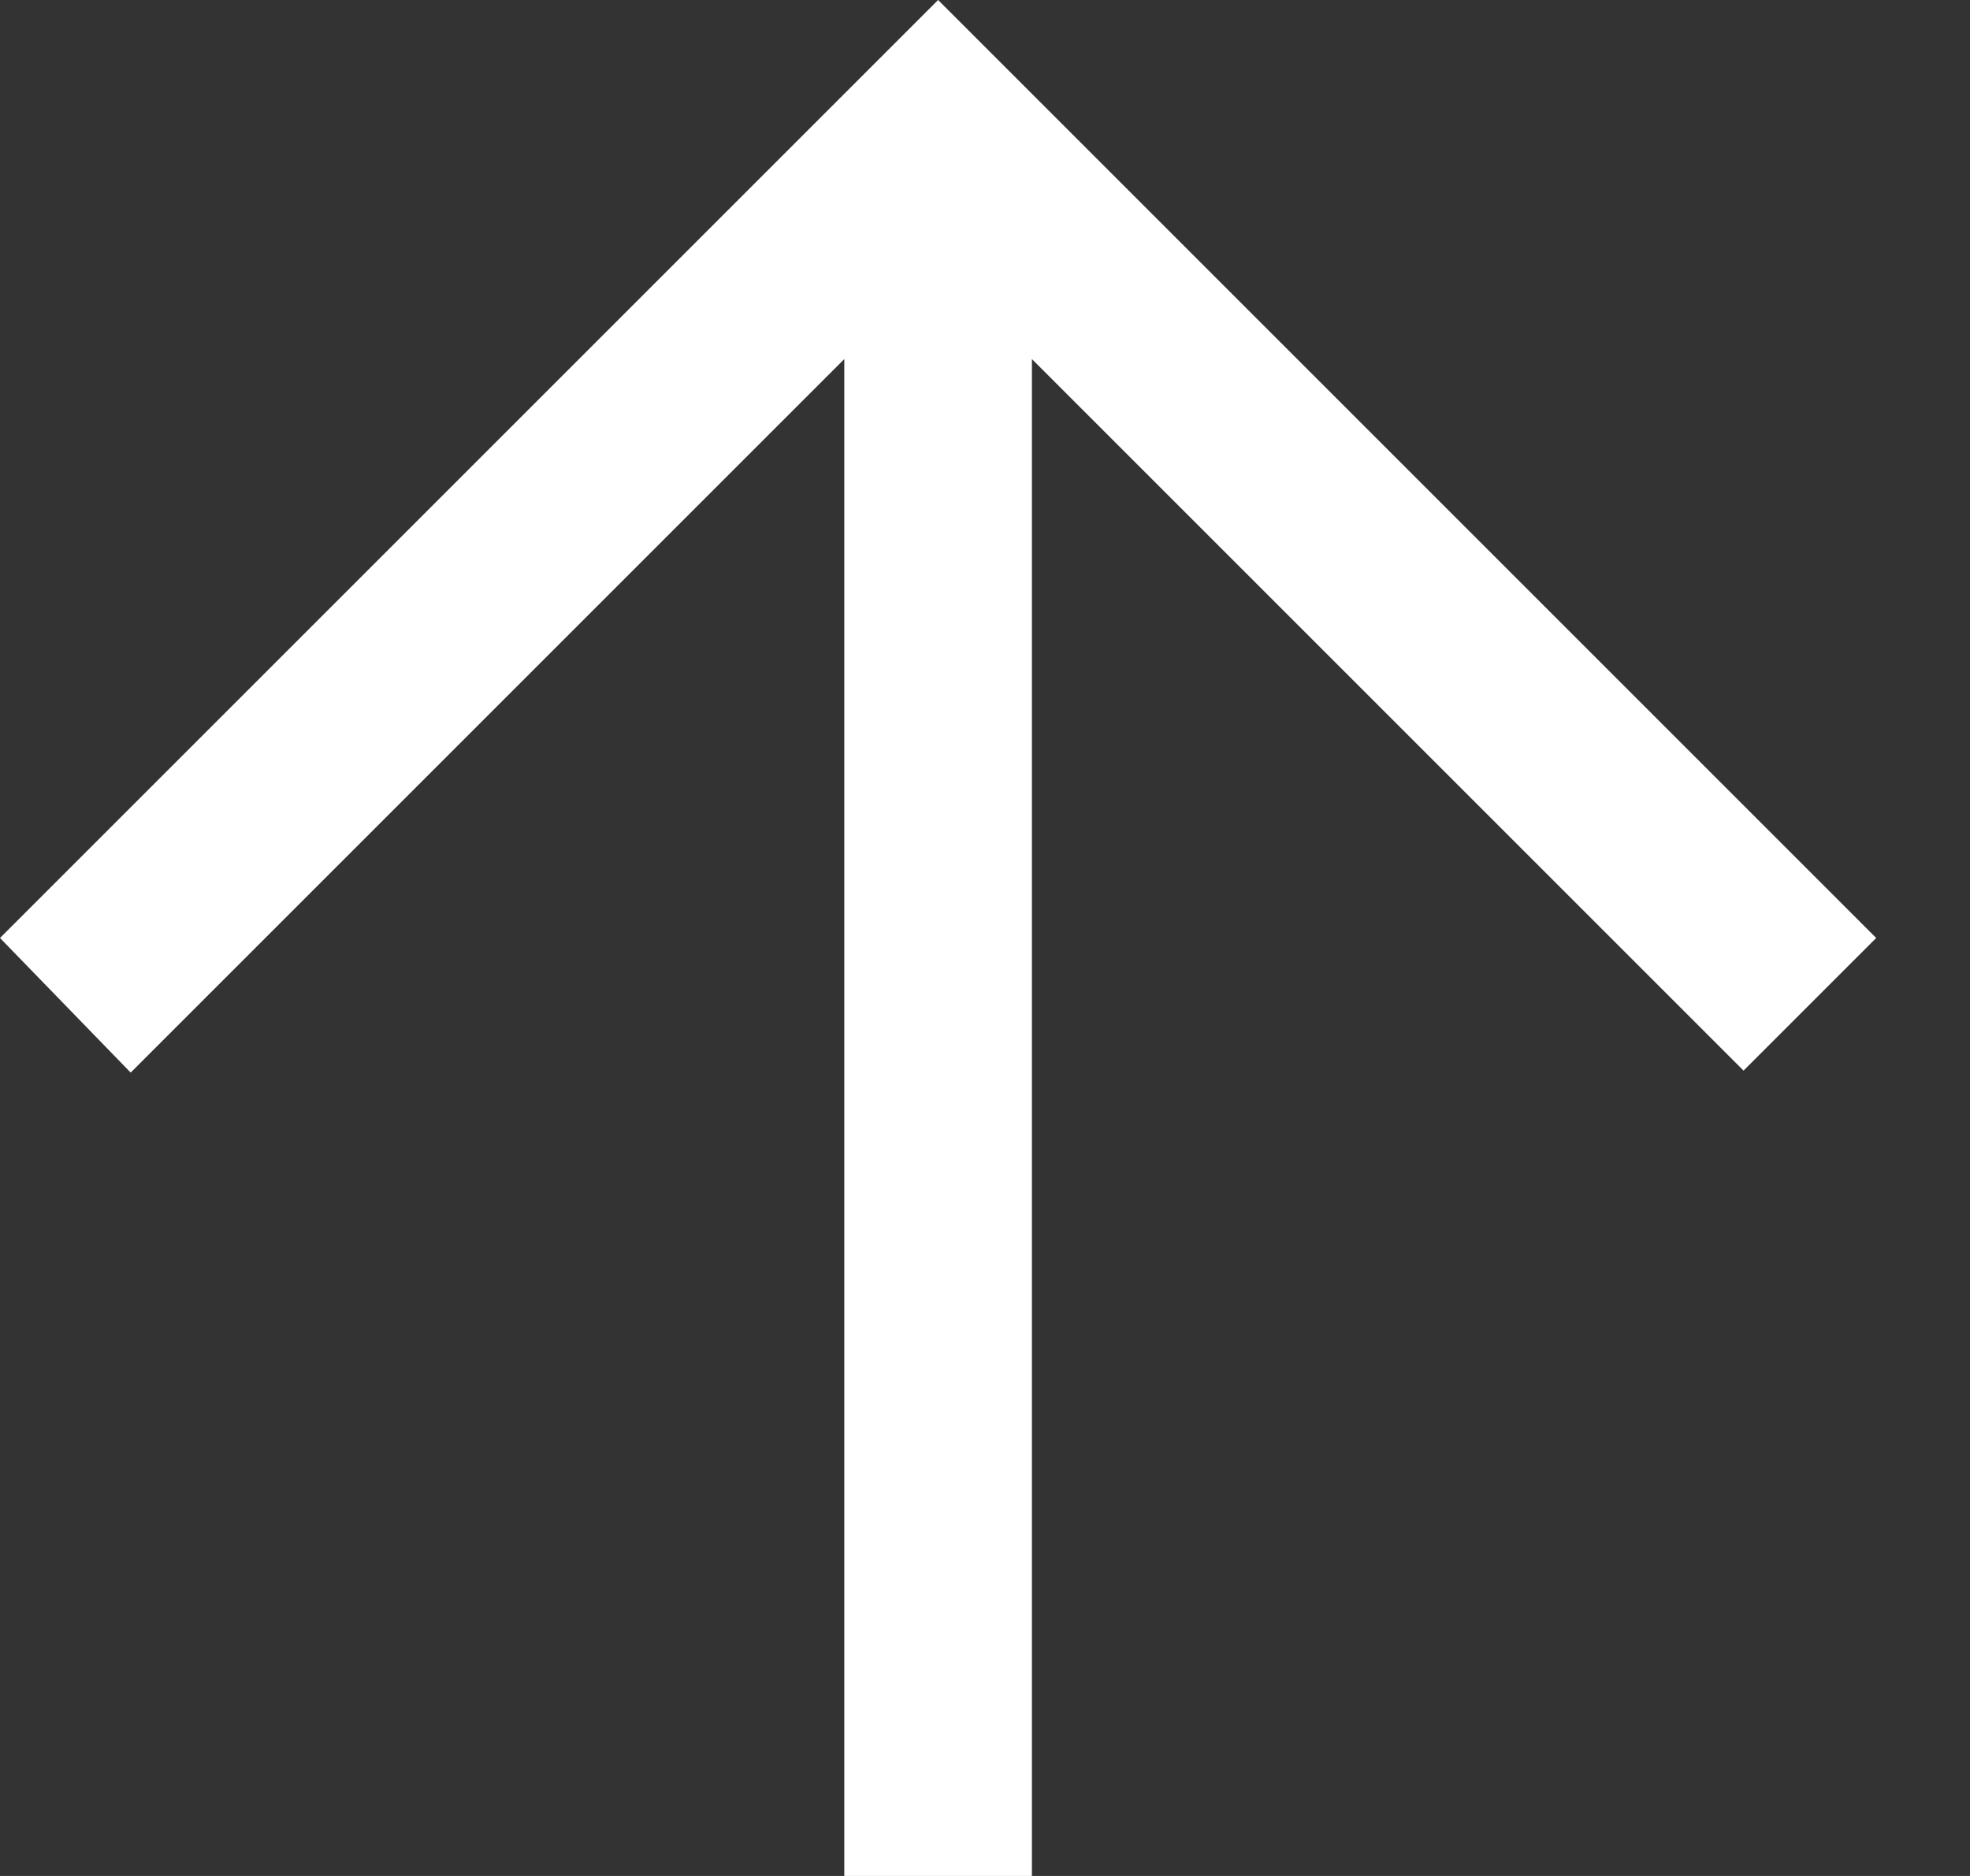 <?xml version="1.0" encoding="UTF-8" standalone="no"?>
<svg width="21px" height="20px" viewBox="0 0 21 20" version="1.1" xmlns="http://www.w3.org/2000/svg" xmlns:xlink="http://www.w3.org/1999/xlink">
    <rect x="0" y="0" width="21" height="20" fill="#333333" stroke="none"/>
    <!-- Generator: Sketch 3.8.1 (29687) - http://www.bohemiancoding.com/sketch -->
    <title>arrow_up [#351]</title>
    <desc>Created with Sketch.</desc>
    <defs></defs>
    <g id="Page-1" stroke="none" stroke-width="1" fill="none" fill-rule="evenodd">
        <g id="Dribbble-Dark-Preview" transform="translate(-100, -6639)" fill="#FFFFFF">
            <g id="icons" transform="translate(56, 160)">
                <path d="M44,6489 L45.393,6490.435 L53,6482.828 L53,6499 L55,6499 L55,6482.828 L62.586,6490.414 L64,6489 C60.339,6485.339 57.504,6482.504 54,6479 C50.034,6482.966 52.834,6480.166 44,6489" id="arrow_up-[#351]"></path>
            </g>
        </g>
    </g>
</svg>
